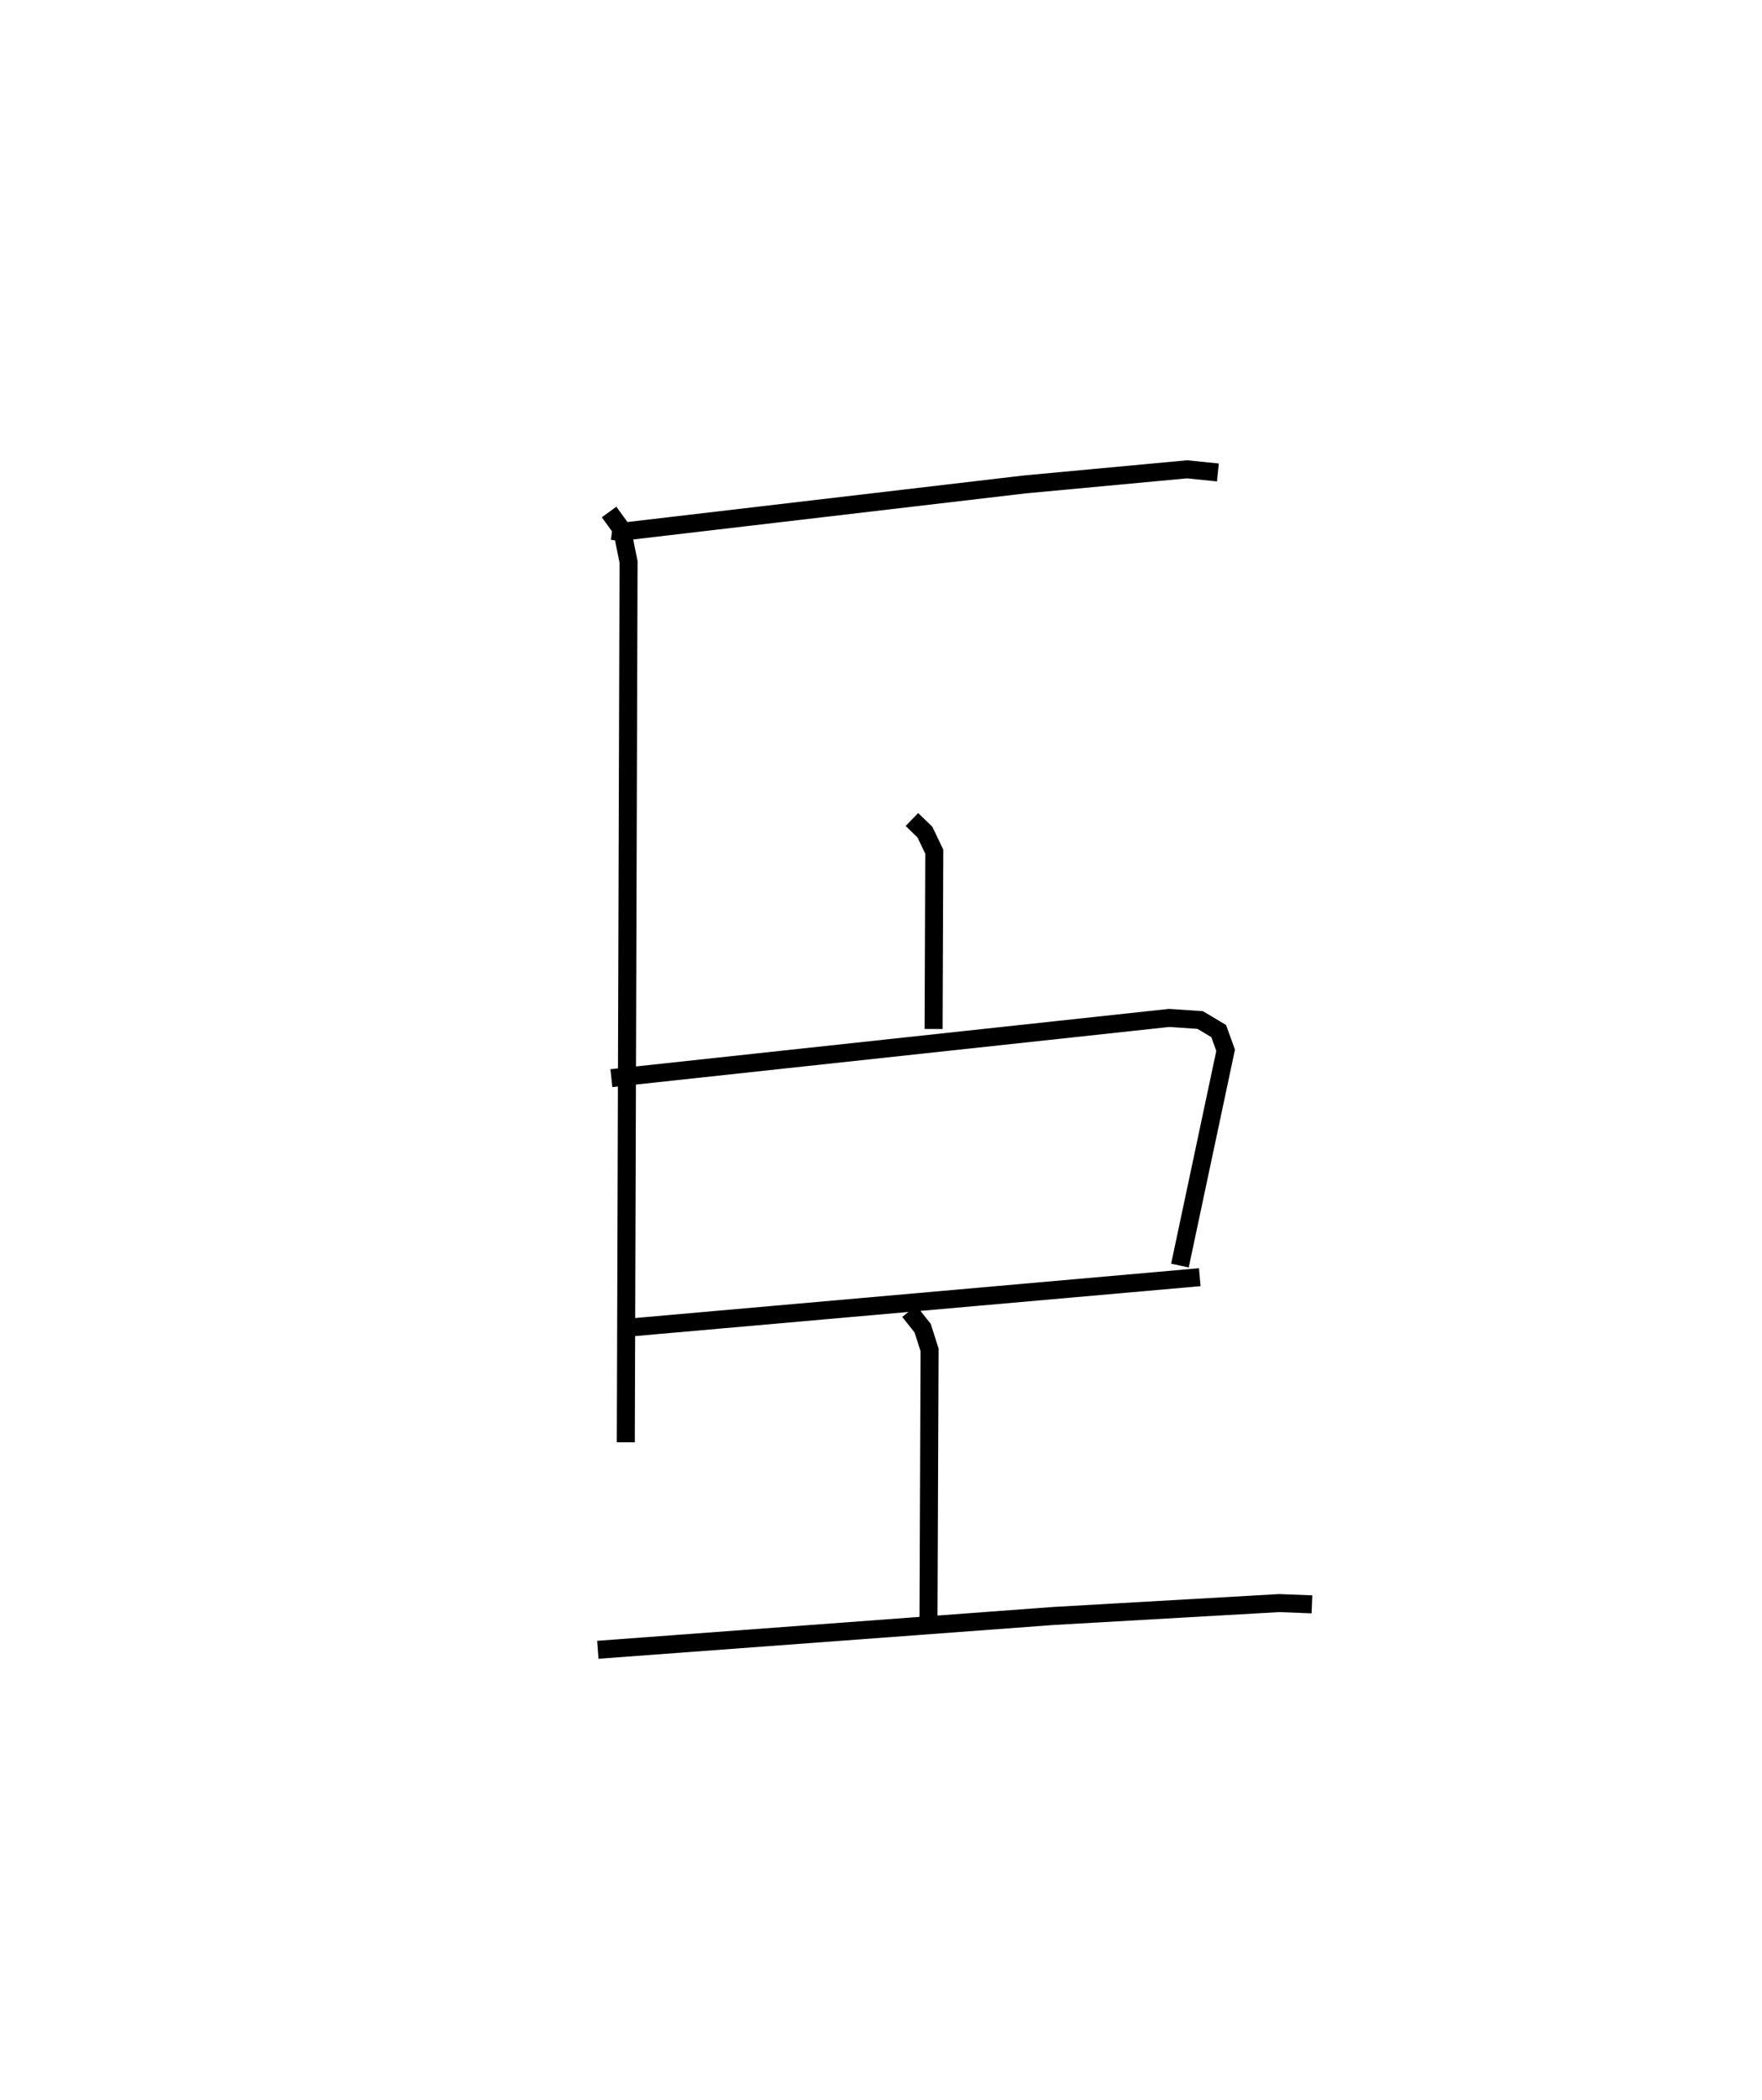 <?xml version="1.0" encoding="utf-8" ?>
<svg baseProfile="full" height="116.631" version="1.1" width="97.88" xmlns="http://www.w3.org/2000/svg" xmlns:ev="http://www.w3.org/2001/xml-events" xmlns:xlink="http://www.w3.org/1999/xlink"><defs /><rect fill="white" height="116.631" width="97.88" x="0" y="0" /><path d="M25,25 m0.0,0.0 m9,4.485 l0.463,0.058 22.455,-2.637 l9.022,-0.84 1.715,0.174 m-33.821,2.197 l0.722,0.993 0.361,1.779 l-0.153,48.896 m15.893,-34.589 l0.721,0.697 0.522,1.088 l-0.038,9.848 m-17.899,2.732 l30.988,-3.346 1.721,0.117 l1.028,0.615 0.384,1.066 l-2.538,11.956 m-31.172,3.496 l32.274,-2.85 m-16.136,1.895 l0.742,0.937 0.385,1.205 l-0.06,14.865 m-18.369,1.792 l25.293,-1.877 12.559,-0.717 l1.816,0.071 " fill="none" stroke="black" stroke-width="1" /></svg>